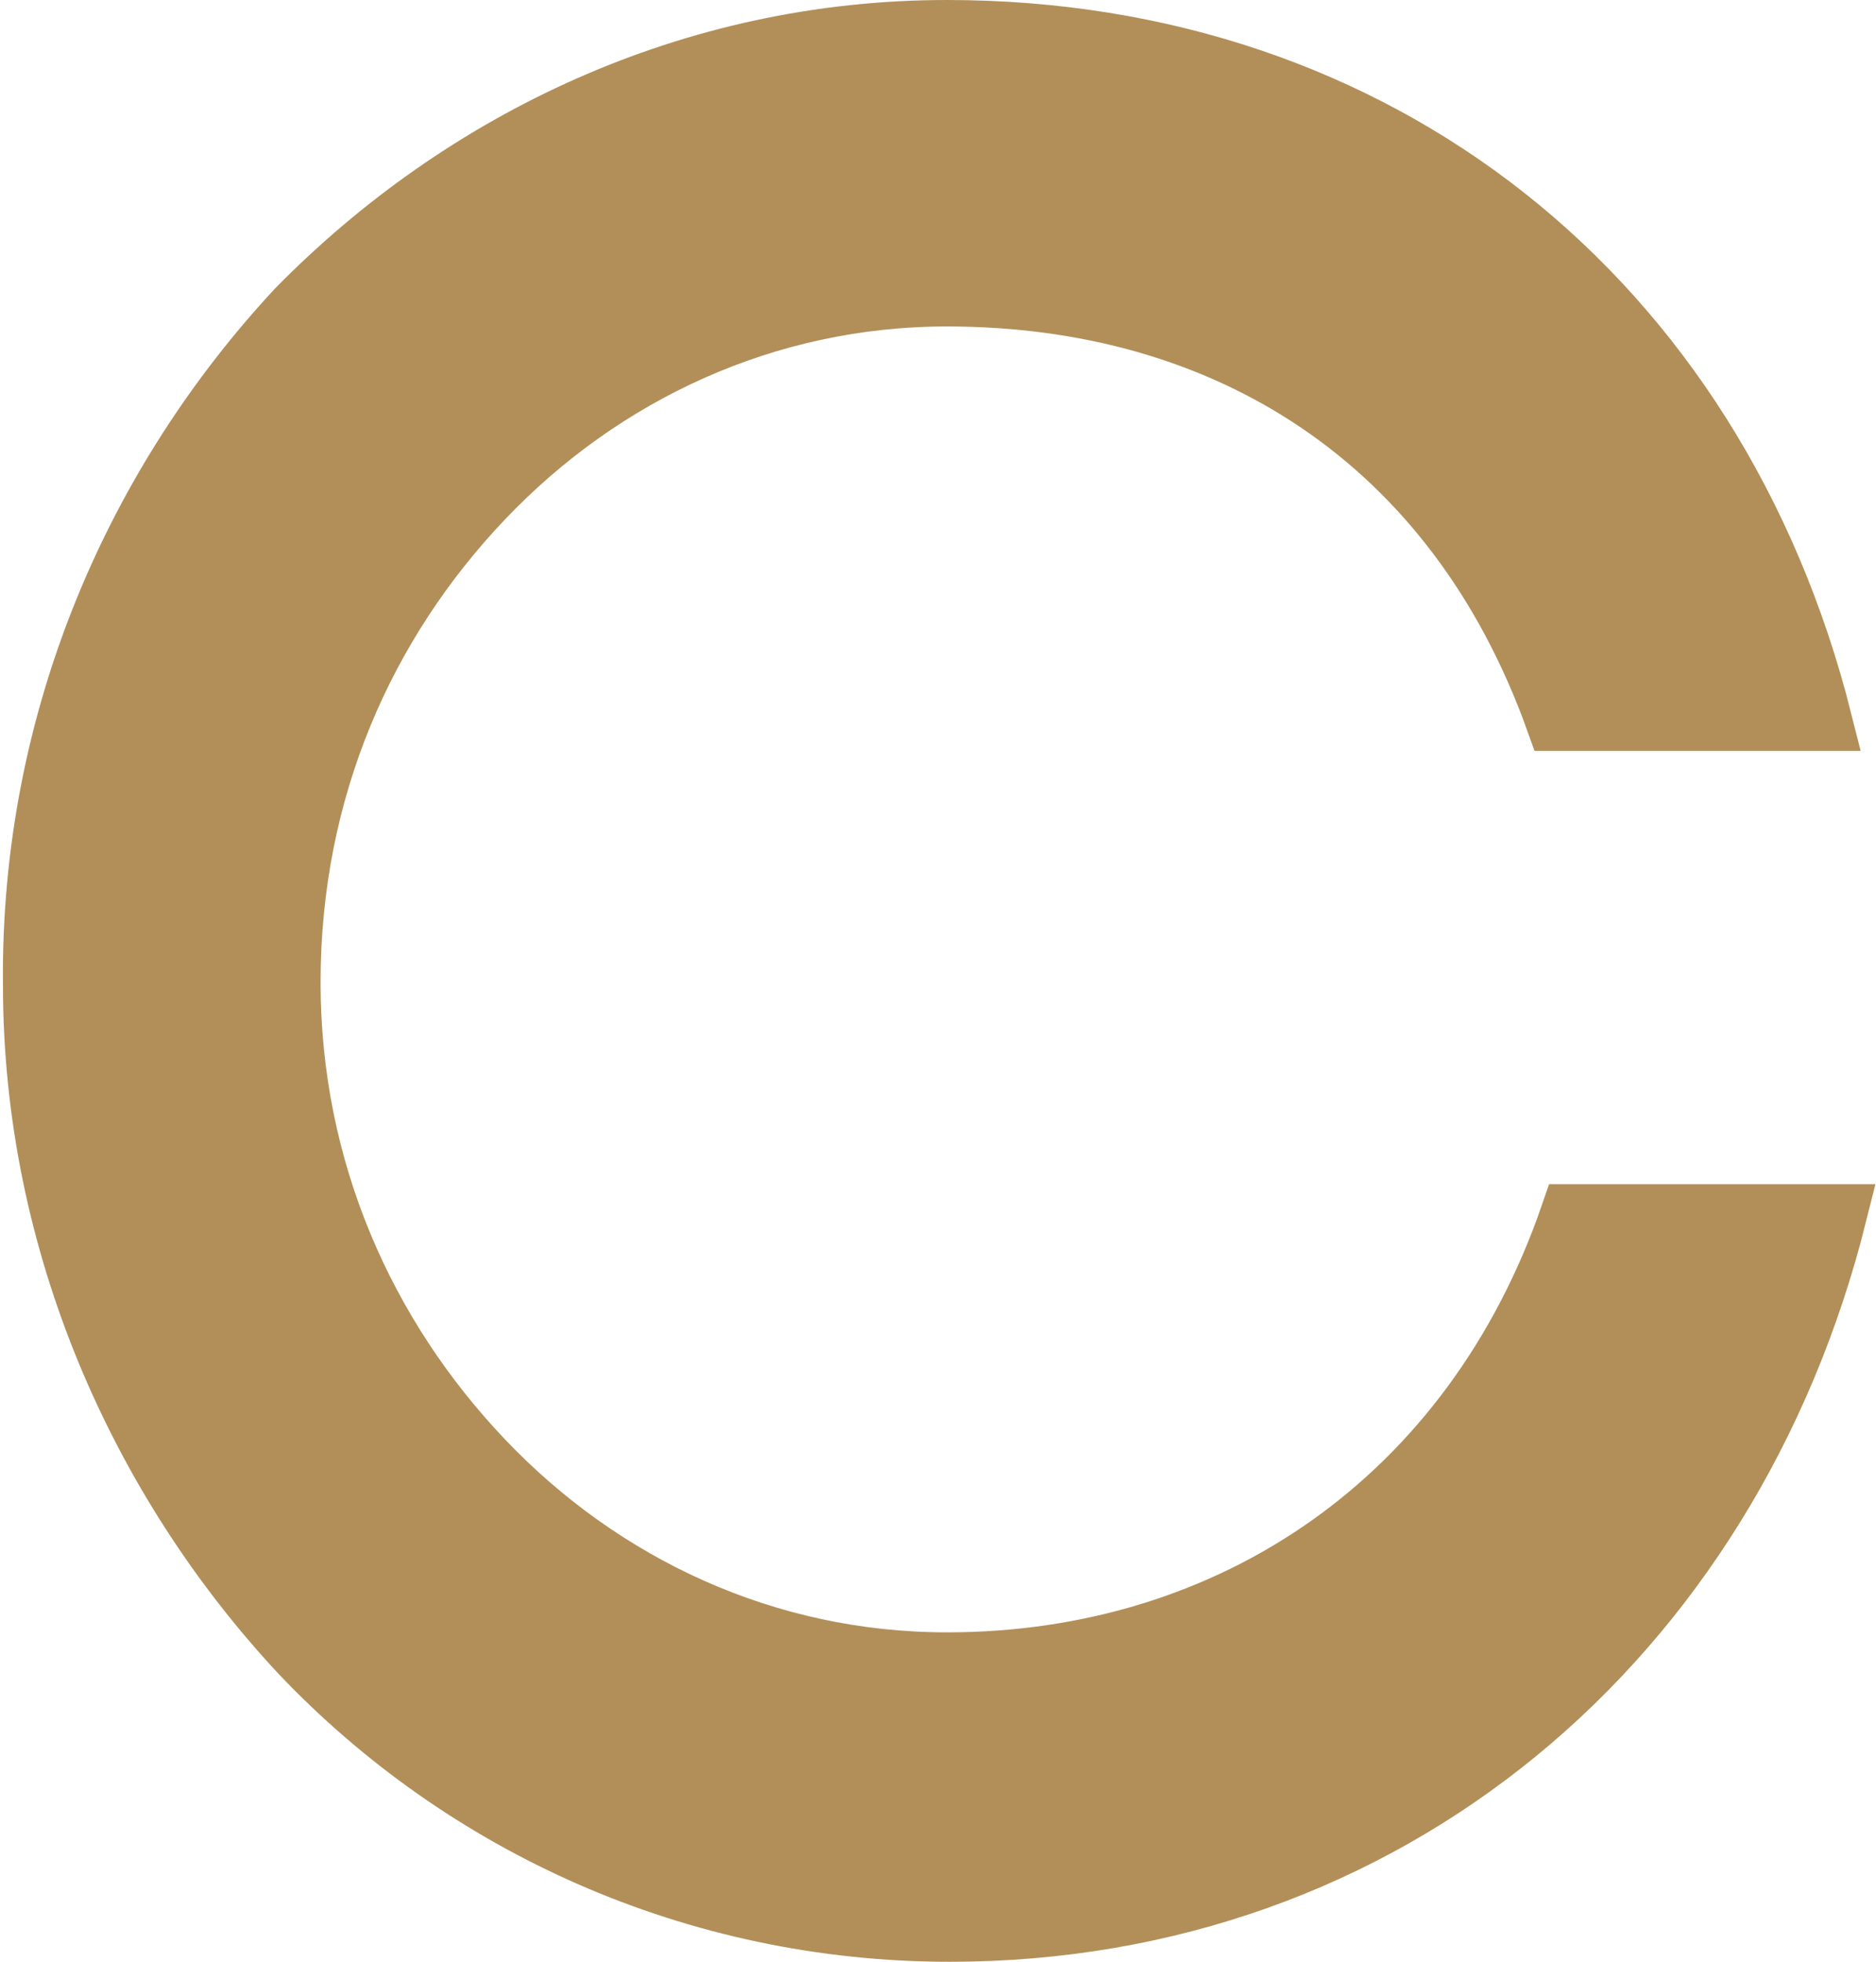 <?xml version="1.0" encoding="utf-8"?>
<!-- Generator: Adobe Illustrator 22.1.0, SVG Export Plug-In . SVG Version: 6.00 Build 0)  -->
<svg version="1.1" id="Layer_1" xmlns="http://www.w3.org/2000/svg" xmlns:xlink="http://www.w3.org/1999/xlink" x="0px" y="0px"
	 viewBox="0 0 63.2 66.1" enable-background="new 0 0 63.2 66.1" xml:space="preserve">
<g>
	<path fill="#B28F59" stroke="#B28F59" stroke-width="2" stroke-miterlimit="10" d="M10,10.4C15.6,4.7,23.3,1,31.9,1
		c14.5,0,25.9,9,29.5,23.3h-9C49,14.8,41.3,10,31.9,10c-6.1,0-11.6,2.6-15.6,6.8c-4,4.2-6.5,9.8-6.5,16.3c0,6.3,2.5,11.9,6.5,16.1
		c4,4.2,9.5,6.8,15.6,6.8c9.6,0,17.7-5.5,21-15.1h9c-3.6,14.4-15.2,24.2-29.9,24.2c-8.6,0-16.4-3.6-21.9-9.4c-5.4-5.8-9-13.8-9-22.5
		C1,24.2,4.6,16.2,10,10.4z"/>
</g>
</svg>
